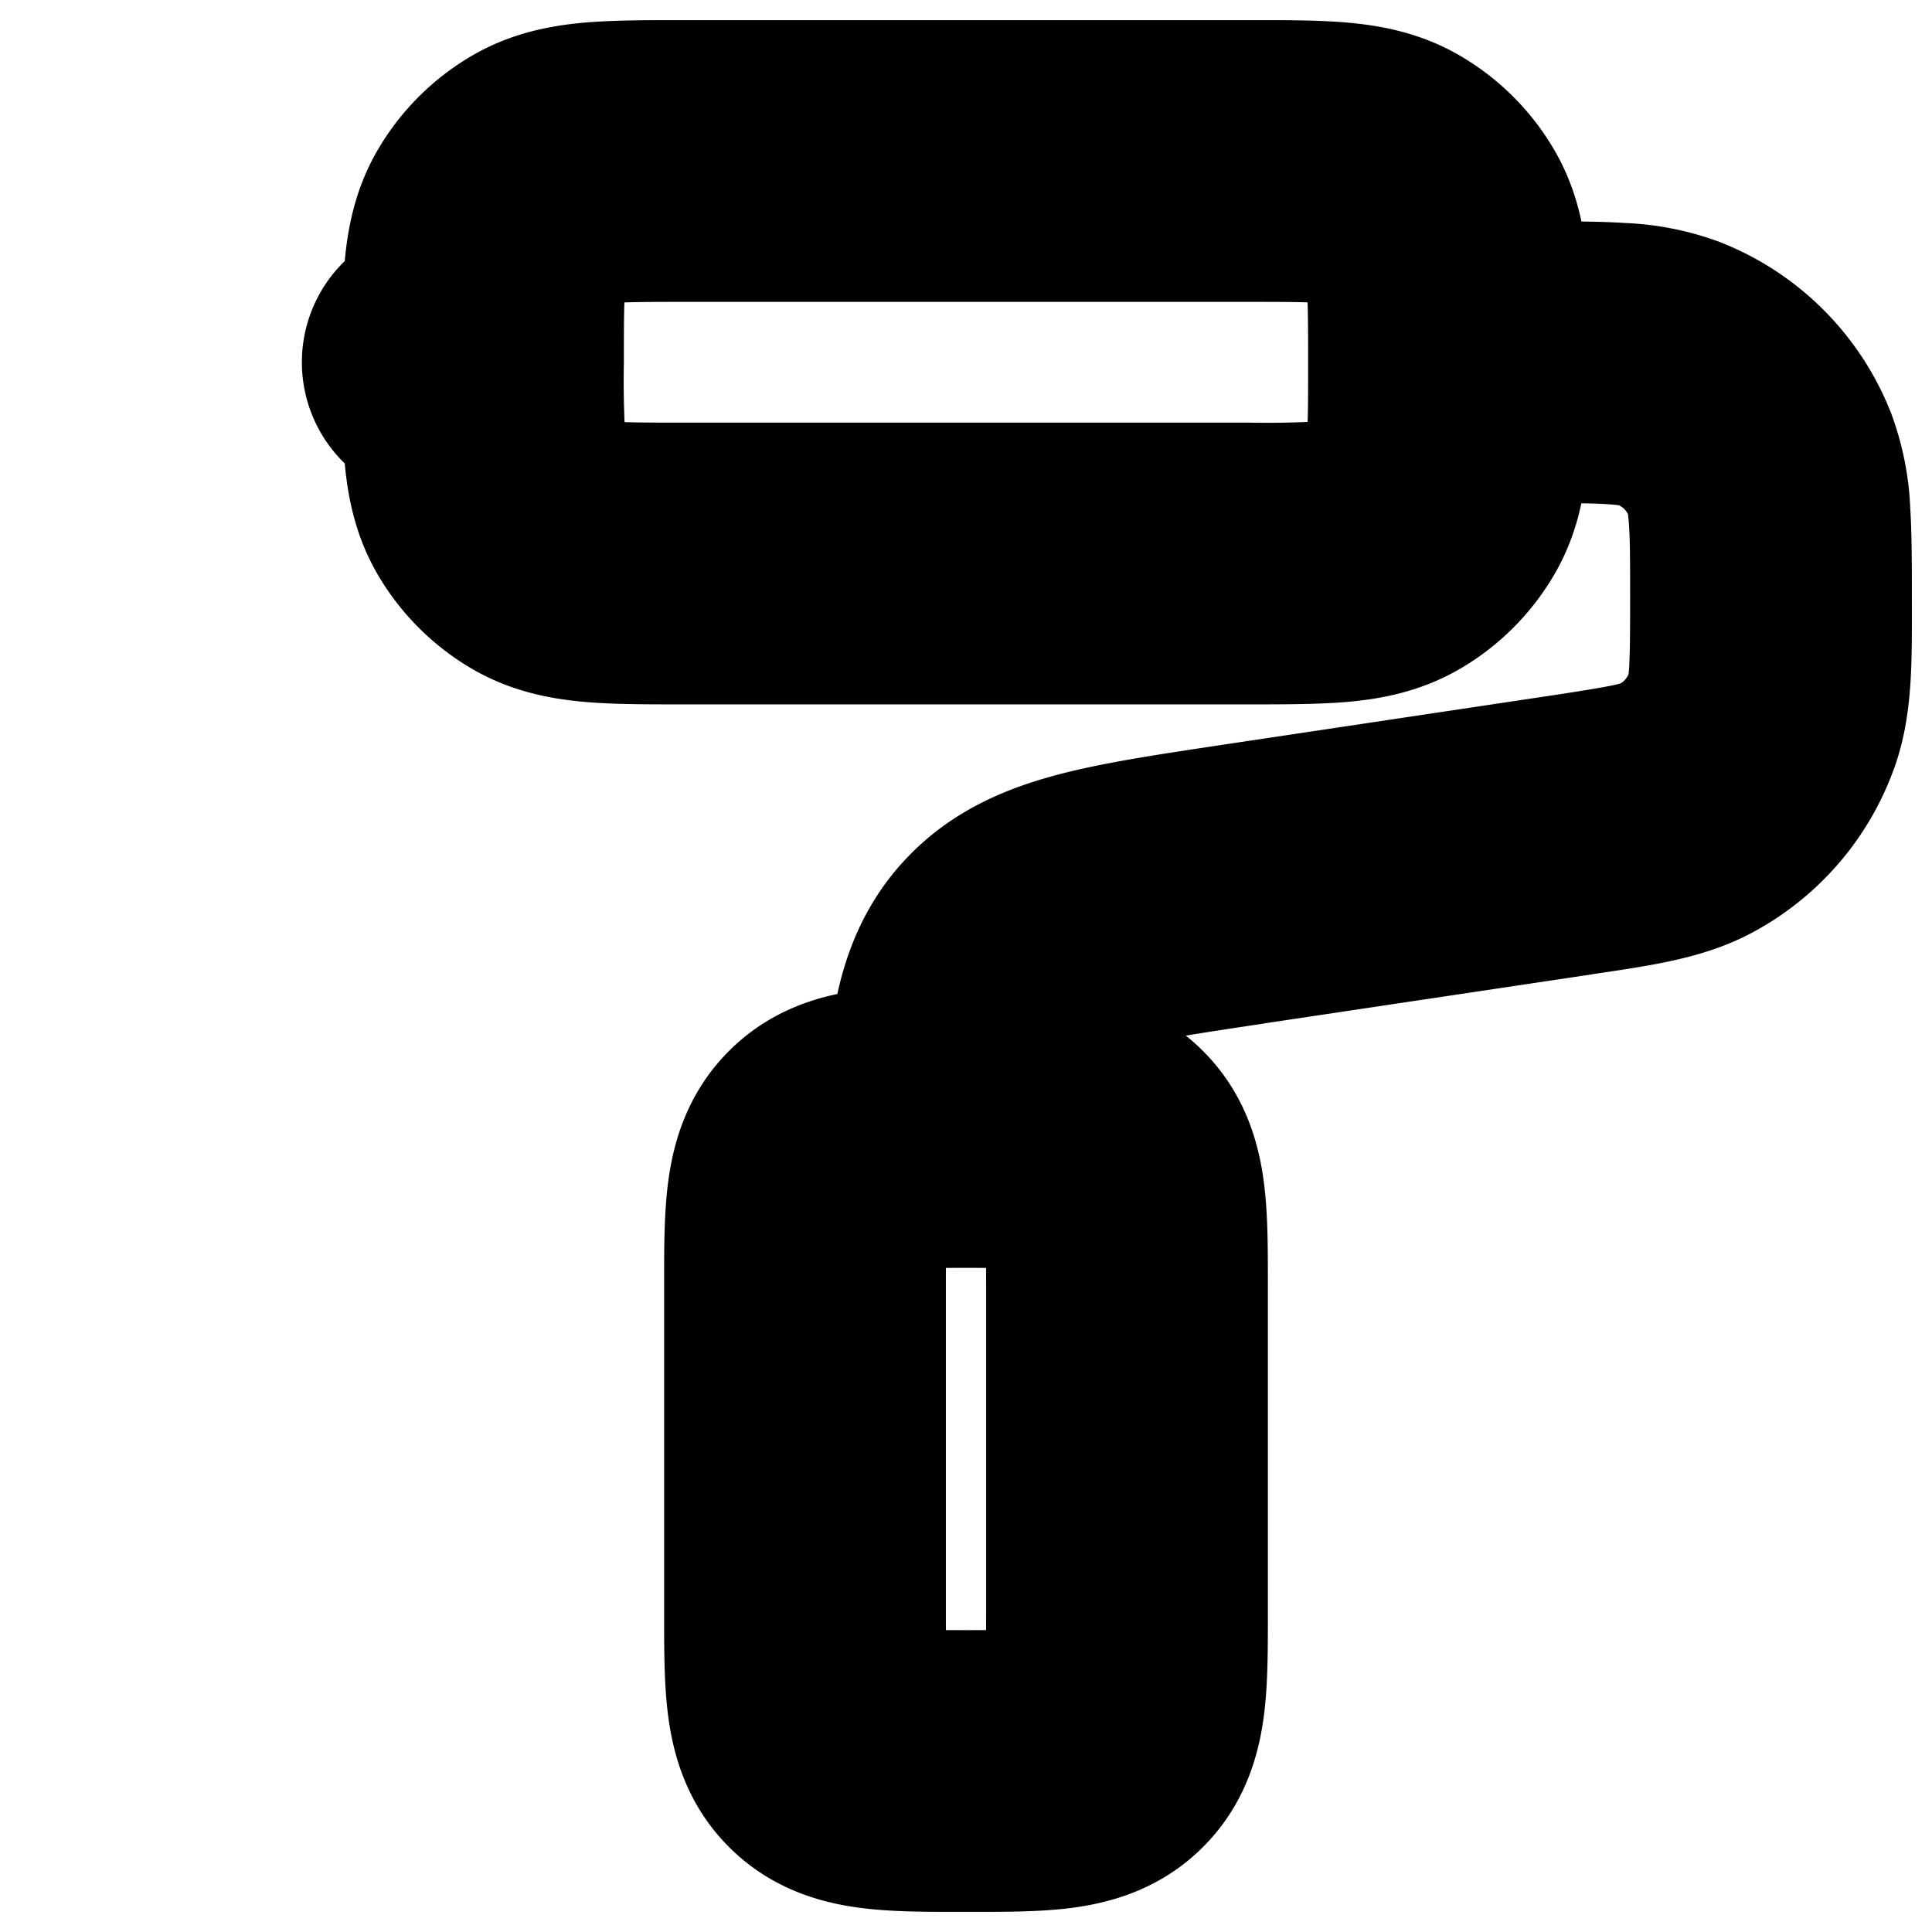 <svg
  xmlns="http://www.w3.org/2000/svg"
  width="24"
  height="24"
  viewBox="0 0 24 24"
  fill="none"
  stroke="currentColor"
  stroke-width="2"
  stroke-linecap="round"
  stroke-linejoin="round"
>
  <path d="m6.75 6.799-.375.65.375-.65Zm-.549-.549-.65.375.65-.375Zm11.598 0 .65.375-.65-.375Zm-.549.549.375.65-.375-.65Zm0-4.598.375-.65-.375.65Zm.549.549.65-.375-.65.375ZM6.75 2.201l-.375-.65.375.65Zm-.549.549-.65-.375.65.375Zm7.506 18.957-.53-.53.53.53Zm0-7.414-.53.53.53-.53Zm-3.414 0-.53-.53.53.53Zm0 7.414.53-.53-.53.53Zm5.114-10.718-.112-.742.112.742Zm4.076-.612-.111-.741.111.742Zm2.378-4.61.698-.274-.698.274ZM20.733 4.64l-.275.698.275-.698Zm.205 5.405-.351-.663.351.663Zm.948-1.1.707.25-.707-.25Zm-9.401 2.973-.569-.49.569.49ZM12.005 14v.75h.737l.013-.738-.75-.012ZM5.5 3.75a.75.75 0 0 0 0 1.5v-1.5Zm3-1h7v-1.5h-7v1.5Zm7 3.5h-7v1.5h7v-1.5Zm-7 0c-.481 0-.792 0-1.027-.022-.225-.02-.307-.055-.348-.078l-.75 1.299c.307.177.633.243.962.273.32.029.71.028 1.163.028v-1.5ZM5.25 4.5c0 .454 0 .844.028 1.163.03.329.096.655.273.962l1.3-.75c-.024-.04-.059-.123-.079-.348A12.807 12.807 0 0 1 6.75 4.5h-1.5Zm1.875 1.65a.75.75 0 0 1-.275-.275l-1.299.75c.198.342.482.626.824.824l.75-1.3ZM17.25 4.5c0 .481 0 .792-.022 1.027-.02.225-.055.307-.079.348l1.3.75c.177-.307.243-.633.273-.962.029-.32.028-.71.028-1.163h-1.5ZM15.5 7.75c.454 0 .844 0 1.163-.028.329-.03.655-.096.962-.273l-.75-1.3c-.04.024-.123.059-.348.079a12.81 12.81 0 0 1-1.027.022v1.5Zm1.65-1.875a.75.75 0 0 1-.275.275l.75 1.299a2.25 2.25 0 0 0 .824-.824l-1.3-.75ZM15.5 2.75c.481 0 .792 0 1.027.022.225.02.307.055.348.078l.75-1.299c-.307-.177-.633-.243-.962-.273-.32-.029-.71-.028-1.163-.028v1.5Zm3.25 1.75c0-.454 0-.844-.028-1.163-.03-.329-.096-.655-.273-.962l-1.3.75c.024.04.058.123.079.348.021.235.022.546.022 1.027h1.5Zm-1.875-1.65a.75.75 0 0 1 .274.275l1.3-.75a2.25 2.25 0 0 0-.824-.824l-.75 1.3ZM8.5 1.25c-.454 0-.844 0-1.163.028-.329.03-.655.096-.962.273l.75 1.3c.04-.024.123-.059.348-.079.235-.021.546-.022 1.027-.022v-1.5ZM6.75 4.5c0-.481 0-.792.022-1.027.02-.225.055-.307.078-.348l-1.299-.75c-.177.307-.243.633-.273.962-.029.32-.028.71-.028 1.163h1.5Zm-.375-2.949a2.25 2.25 0 0 0-.824.824l1.3.75a.75.75 0 0 1 .274-.275l-.75-1.299ZM10.75 20v-4h-1.5v4h1.5Zm2.5-4v4h1.5v-4h-1.5Zm0 4c0 .493-.002.787-.03.997a.702.702 0 0 1-.043.18l1.06 1.06c.31-.309.422-.684.47-1.04.045-.334.043-.747.043-1.197h-1.5ZM12 22.75c.45 0 .863.002 1.197-.043.356-.048.731-.16 1.04-.47l-1.06-1.06-.003.001a.702.702 0 0 1-.177.042c-.21.028-.504.03-.997.03v1.5Zm0-8c.493 0 .787.002.997.03a.702.702 0 0 1 .18.043l1.06-1.06c-.309-.31-.684-.422-1.04-.47-.334-.045-.747-.043-1.197-.043v1.5ZM14.75 16c0-.45.002-.863-.043-1.197-.048-.356-.16-.731-.47-1.04l-1.06 1.06.001.003a.702.702 0 0 1 .042.177c.028.21.03.504.03.997h1.5Zm-4 0c0-.493.002-.787.03-.997a.702.702 0 0 1 .043-.18l-1.06-1.06c-.31.309-.422.684-.47 1.04-.045.334-.043.747-.043 1.197h1.5ZM12 13.25c-.45 0-.863-.002-1.197.043-.356.048-.731.16-1.04.47l1.06 1.06.003-.001a.702.702 0 0 1 .177-.042c.21-.028.504-.03.997-.03v-1.5ZM9.25 20c0 .45-.002.863.043 1.197.048.356.16.731.47 1.04l1.06-1.06-.001-.003a.702.702 0 0 1-.042-.177c-.028-.21-.03-.504-.03-.997h-1.5ZM12 21.25c-.493 0-.787-.002-.997-.03a.702.702 0 0 1-.18-.043l-1.06 1.06c.309.31.684.422 1.04.47.334.045.747.043 1.197.043v-1.5Zm3.518-9.52 4.076-.61-.222-1.484-4.077.611.223 1.484Zm3.527-7.98H18v1.5h1.045v-1.5Zm3.705 3.705c0-.435 0-.797-.019-1.094a2.825 2.825 0 0 0-.172-.868l-1.396.55c.03.073.056.186.071.416.016.236.016.541.016.996h1.5ZM19.045 5.25c.455 0 .76 0 .996.016.23.015.343.042.417.07l.55-1.395a2.826 2.826 0 0 0-.87-.172c-.296-.02-.658-.019-1.093-.019v1.5Zm3.514.243a2.75 2.75 0 0 0-1.552-1.552l-.55 1.396c.324.127.58.382.706.705l1.396-.55Zm-2.965 5.626c.71-.106 1.252-.177 1.696-.413l-.703-1.325c-.162.086-.387.13-1.215.255l.223 1.483Zm1.656-3.664c0 .837-.01 1.067-.071 1.239l1.414.5c.168-.475.157-1.022.157-1.739h-1.5Zm.04 3.251a2.75 2.75 0 0 0 1.303-1.513l-1.414-.5a1.25 1.25 0 0 1-.592.688l.703 1.325Zm-5.995-.459c-.793.12-1.457.218-1.98.365-.543.152-1.024.38-1.399.816l1.137.979c.11-.127.277-.242.668-.351.41-.116.965-.2 1.797-.325l-.223-1.484Zm-2.54 3.765c.017-1.065.116-1.395.298-1.605l-1.137-.98c-.58.675-.644 1.552-.661 2.56l1.5.025ZM12 14.75h.005v-1.5H12v1.5Zm-6-11h-.5v1.5H6v-1.5Z" />
</svg>
